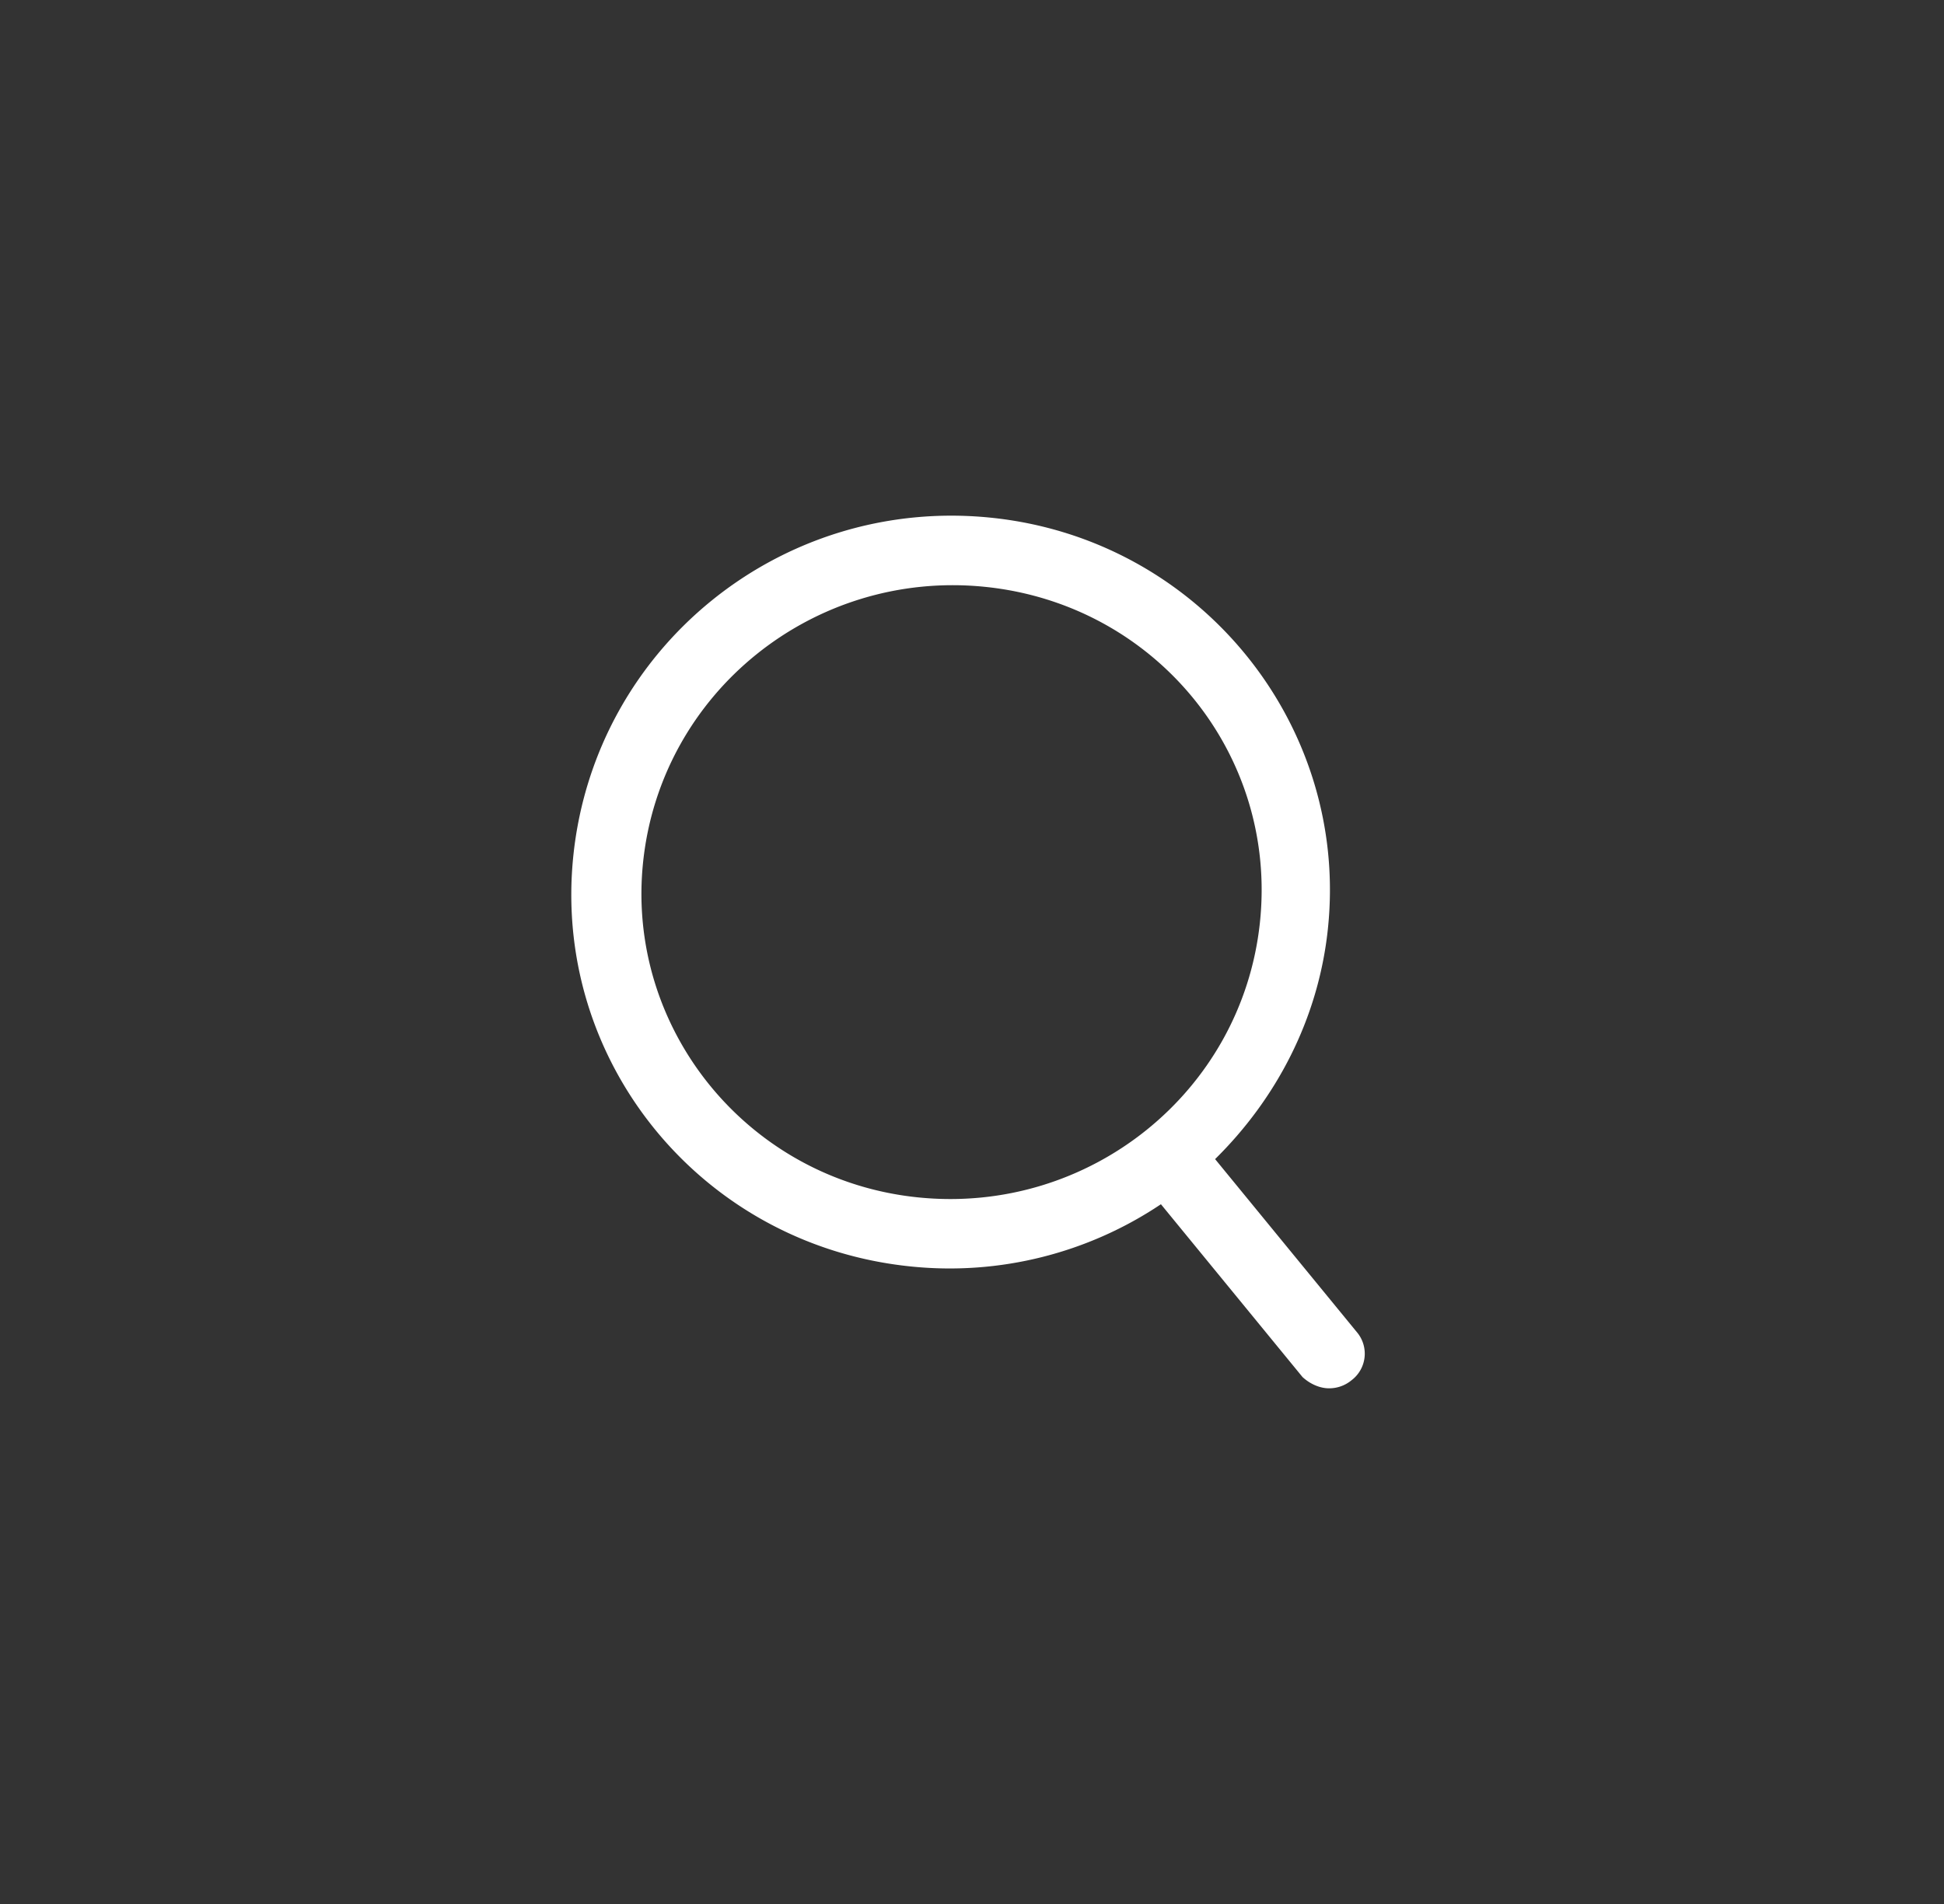 <svg width="49" height="48" fill="none" xmlns="http://www.w3.org/2000/svg"><rect width="100%" height="100%" fill="#333333" stroke="none"/><path d="M30.628 29.221c1.538-1.516 2.597-3.52 2.84-5.782.557-5.175-3.244-9.863-8.513-10.39-5.27-.527-9.938 3.27-10.5 8.49-.561 5.218 3.245 9.863 8.514 10.39a9.558 9.558 0 006.293-1.57l3.57 4.358c.162.148.372.257.592.279a.882.882 0 00.643-.2.84.84 0 00.13-1.217l-3.57-4.358zm-14.416-7.507c.458-4.262 4.297-7.351 8.6-6.921 4.303.43 7.402 4.213 6.944 8.475-.458 4.262-4.297 7.351-8.6 6.92-4.303-.43-7.398-4.256-6.944-8.474z" fill="#fff"/></svg>